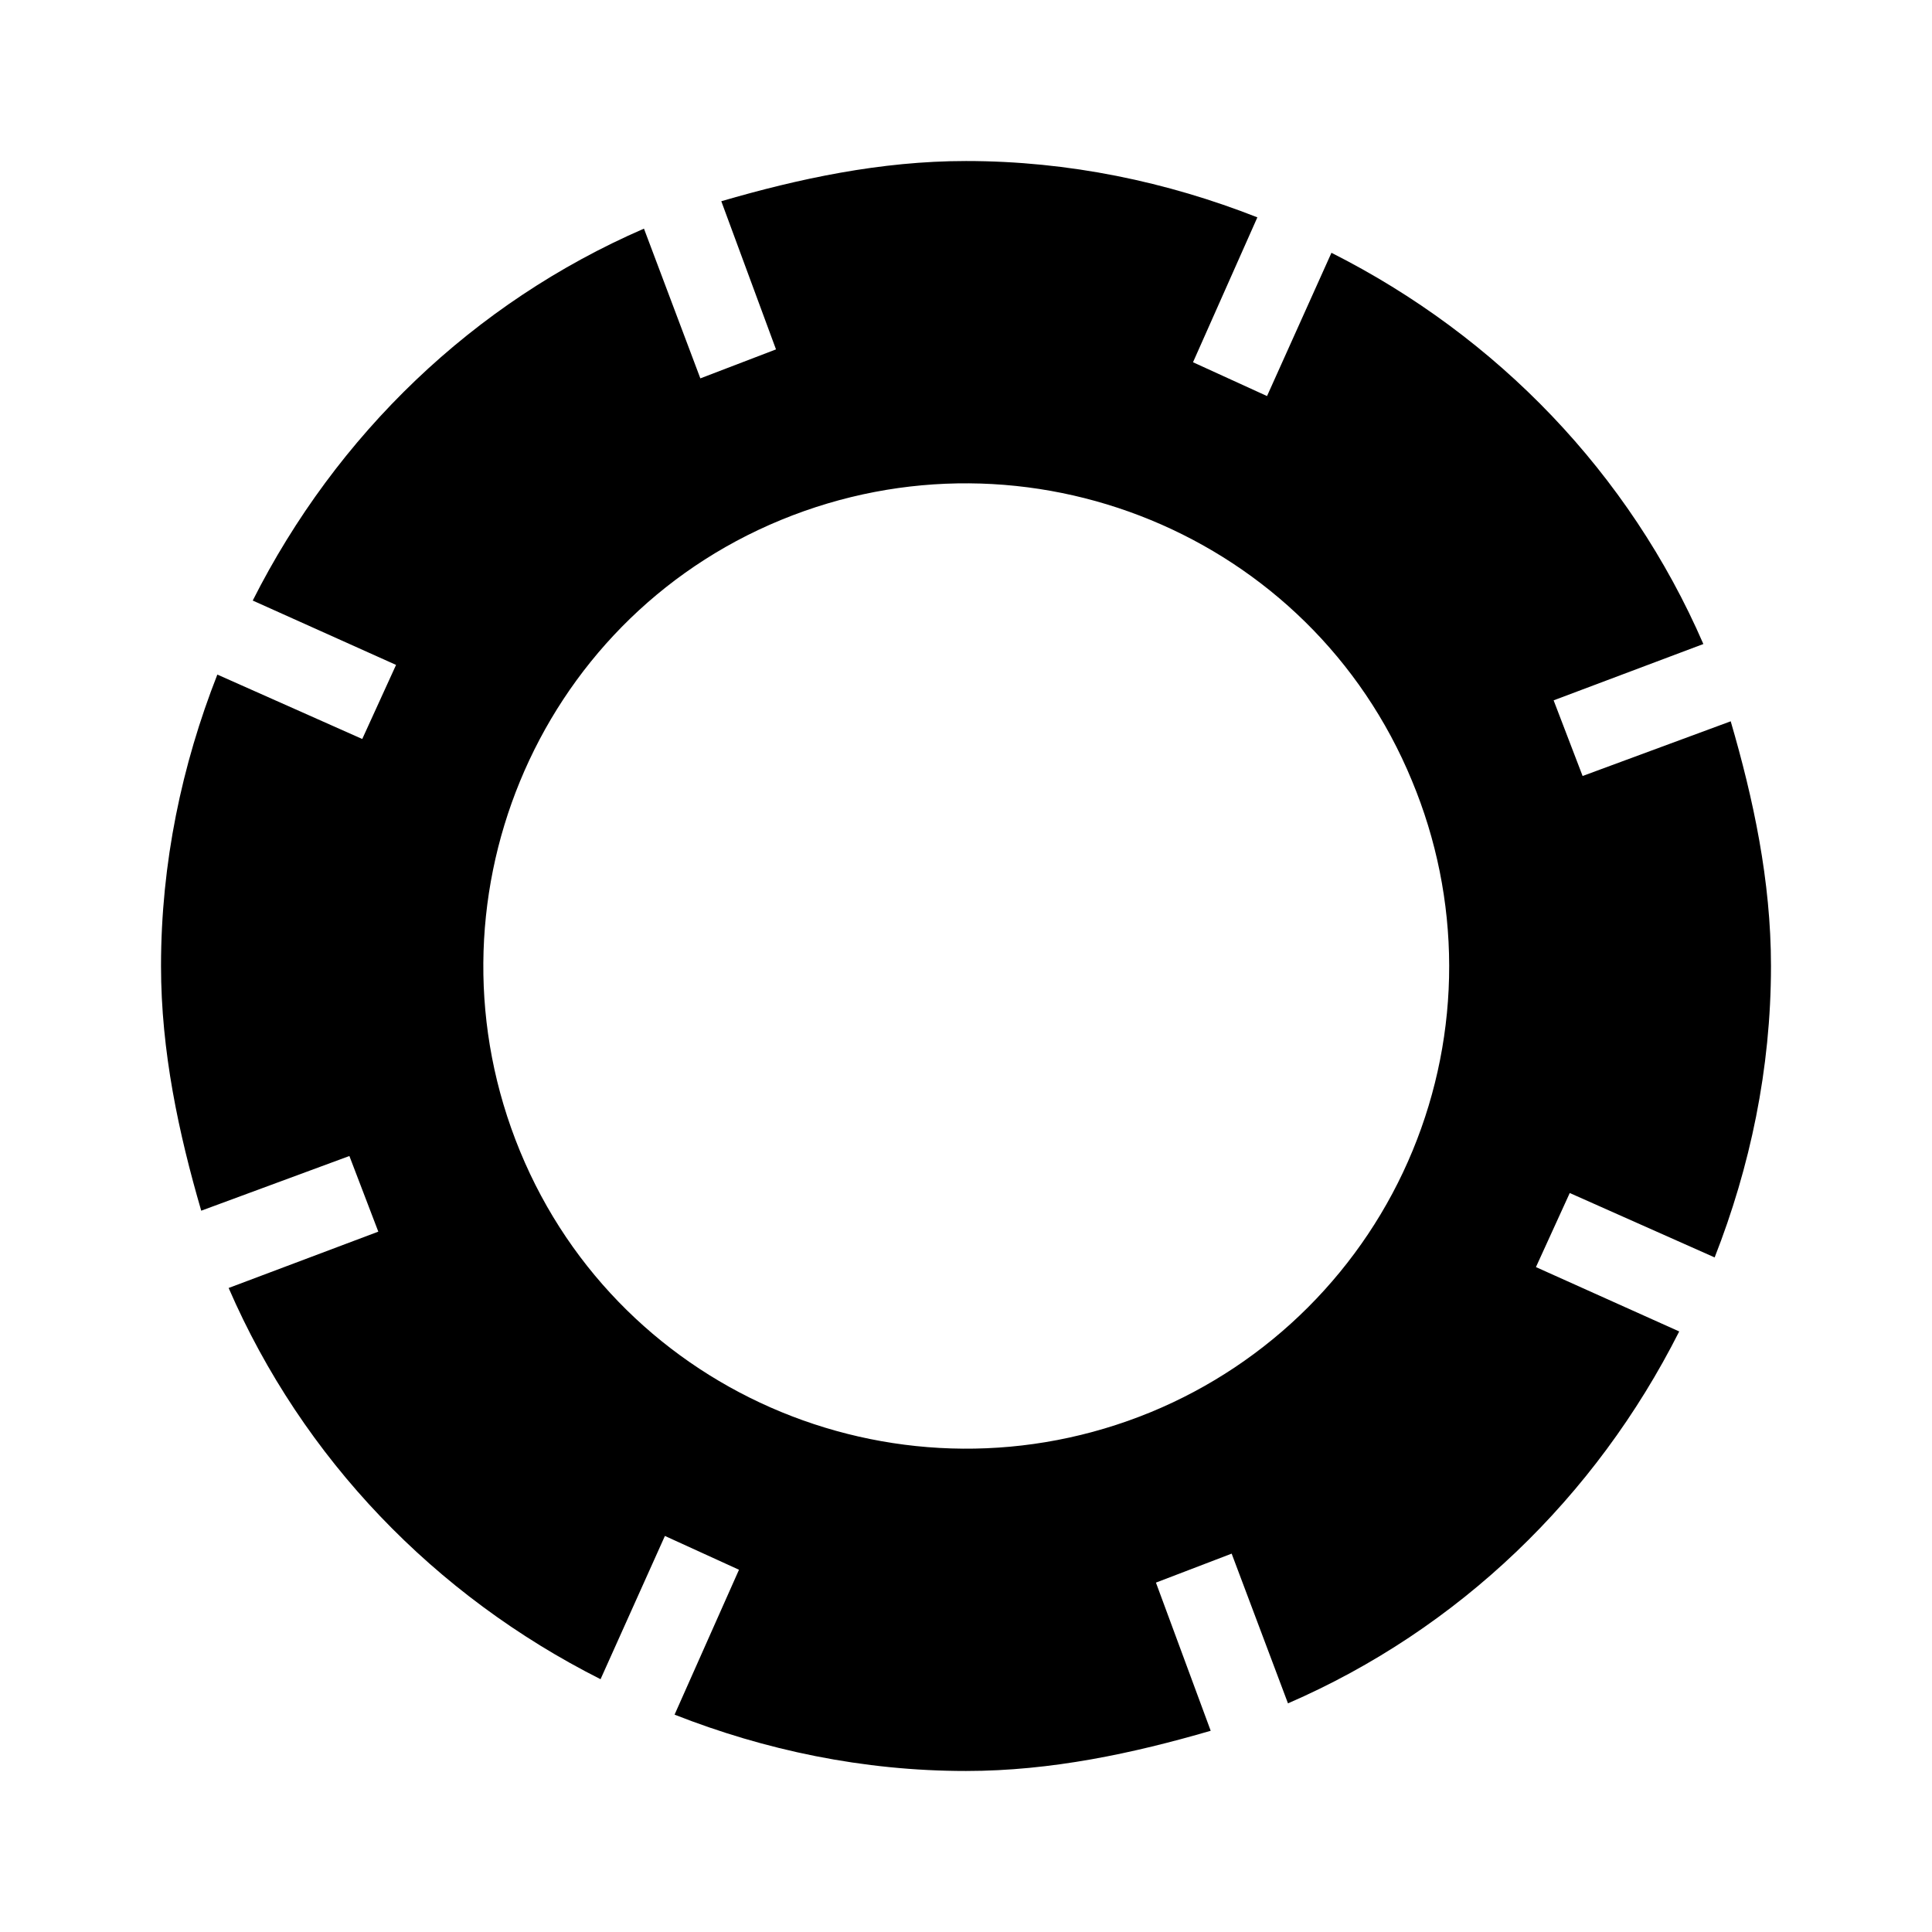 <svg width="32" height="32" viewBox="0 0 32 32" fill="none" xmlns="http://www.w3.org/2000/svg">
<path d="M26.213 12.853L25.733 11.6L28.213 10.667C26.986 7.84 24.8 5.573 22.053 4.187L20.986 6.56L19.76 6L20.826 3.6C19.333 3.013 17.706 2.667 16 2.667C14.586 2.667 13.226 2.96 11.947 3.333L12.853 5.787L11.6 6.267L10.666 3.787C7.84 5.013 5.573 7.2 4.186 9.947L6.56 11.013L6 12.24L3.6 11.173C3.013 12.667 2.667 14.293 2.667 16C2.667 17.413 2.96 18.773 3.333 20.053L5.787 19.147L6.266 20.4L3.787 21.333C5.013 24.16 7.2 26.427 9.947 27.813L11.013 25.44L12.24 26L11.173 28.4C12.666 28.987 14.293 29.333 16 29.333C17.413 29.333 18.773 29.04 20.053 28.667L19.146 26.213L20.4 25.733L21.333 28.213C24.16 26.987 26.427 24.8 27.813 22.053L25.44 20.987L26 19.76L28.4 20.827C28.986 19.333 29.333 17.707 29.333 16C29.333 14.587 29.04 13.227 28.666 11.947L26.213 12.853ZM19.067 23.387C14.986 25.067 10.293 23.147 8.613 19.067C6.933 14.987 8.853 10.293 12.933 8.613C17.013 6.933 21.706 8.853 23.387 12.933C23.791 13.903 24.001 14.943 24.003 15.994C24.005 17.045 23.799 18.086 23.398 19.057C22.997 20.029 22.407 20.911 21.664 21.654C20.921 22.397 20.038 22.986 19.067 23.387Z" fill="black"/>
</svg>
